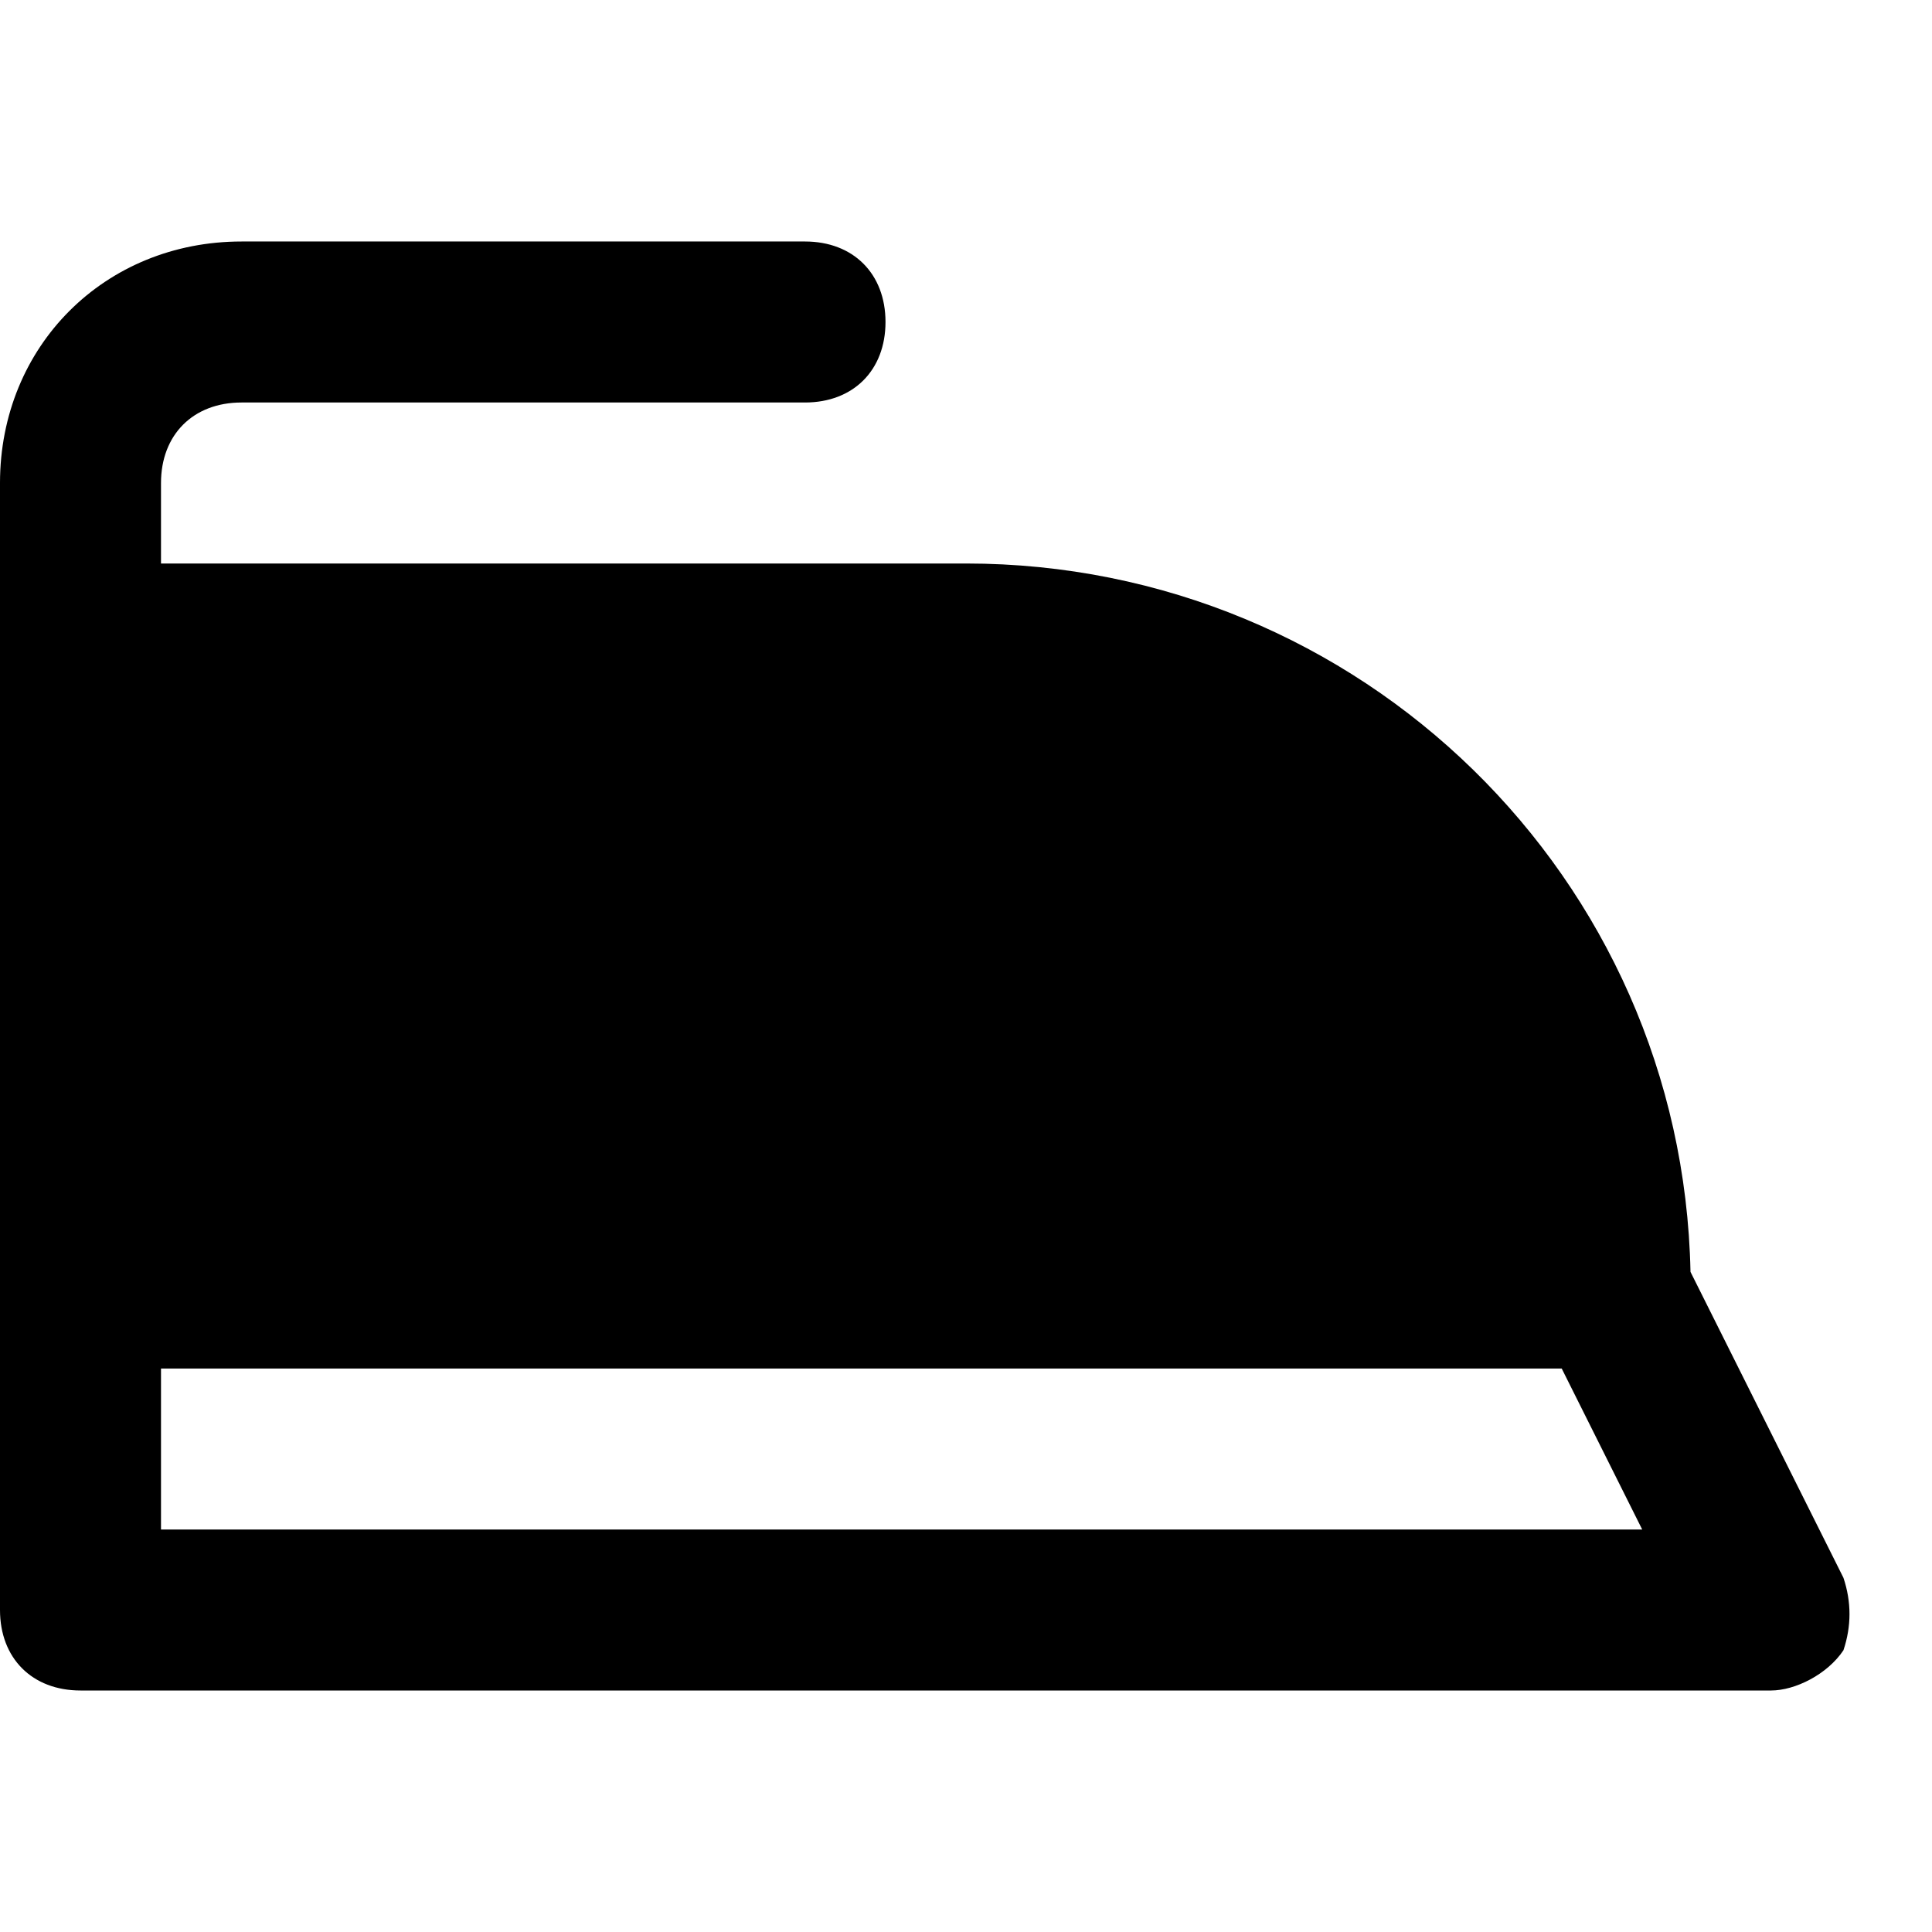 <?xml version="1.0" encoding="utf-8"?>
<!-- Generator: Adobe Illustrator 19.1.0, SVG Export Plug-In . SVG Version: 6.00 Build 0)  -->
<!DOCTYPE svg PUBLIC "-//W3C//DTD SVG 1.1//EN" "http://www.w3.org/Graphics/SVG/1.1/DTD/svg11.dtd">
<svg version="1.1" id="Layer_1" xmlns="http://www.w3.org/2000/svg" xmlns:xlink="http://www.w3.org/1999/xlink" x="0px" y="0px"
	 width="24px" height="24px" viewBox="0 0 24 24" enable-background="new 0 0 24 24" xml:space="preserve">
<path d="M22.9,19.6L21,15.8C20.9,10.9,16.9,7,12,7H2V6c0-0.6,0.4-1,1-1h7c0.6,0,1-0.4,1-1s-0.4-1-1-1H3C1.3,3,0,4.3,0,6v14
	c0,0.6,0.4,1,1,1h21c0.3,0,0.7-0.2,0.9-0.5C23,20.2,23,19.9,22.9,19.6z M2,19v-2h17.4l1,2H2z"/>
</svg>
